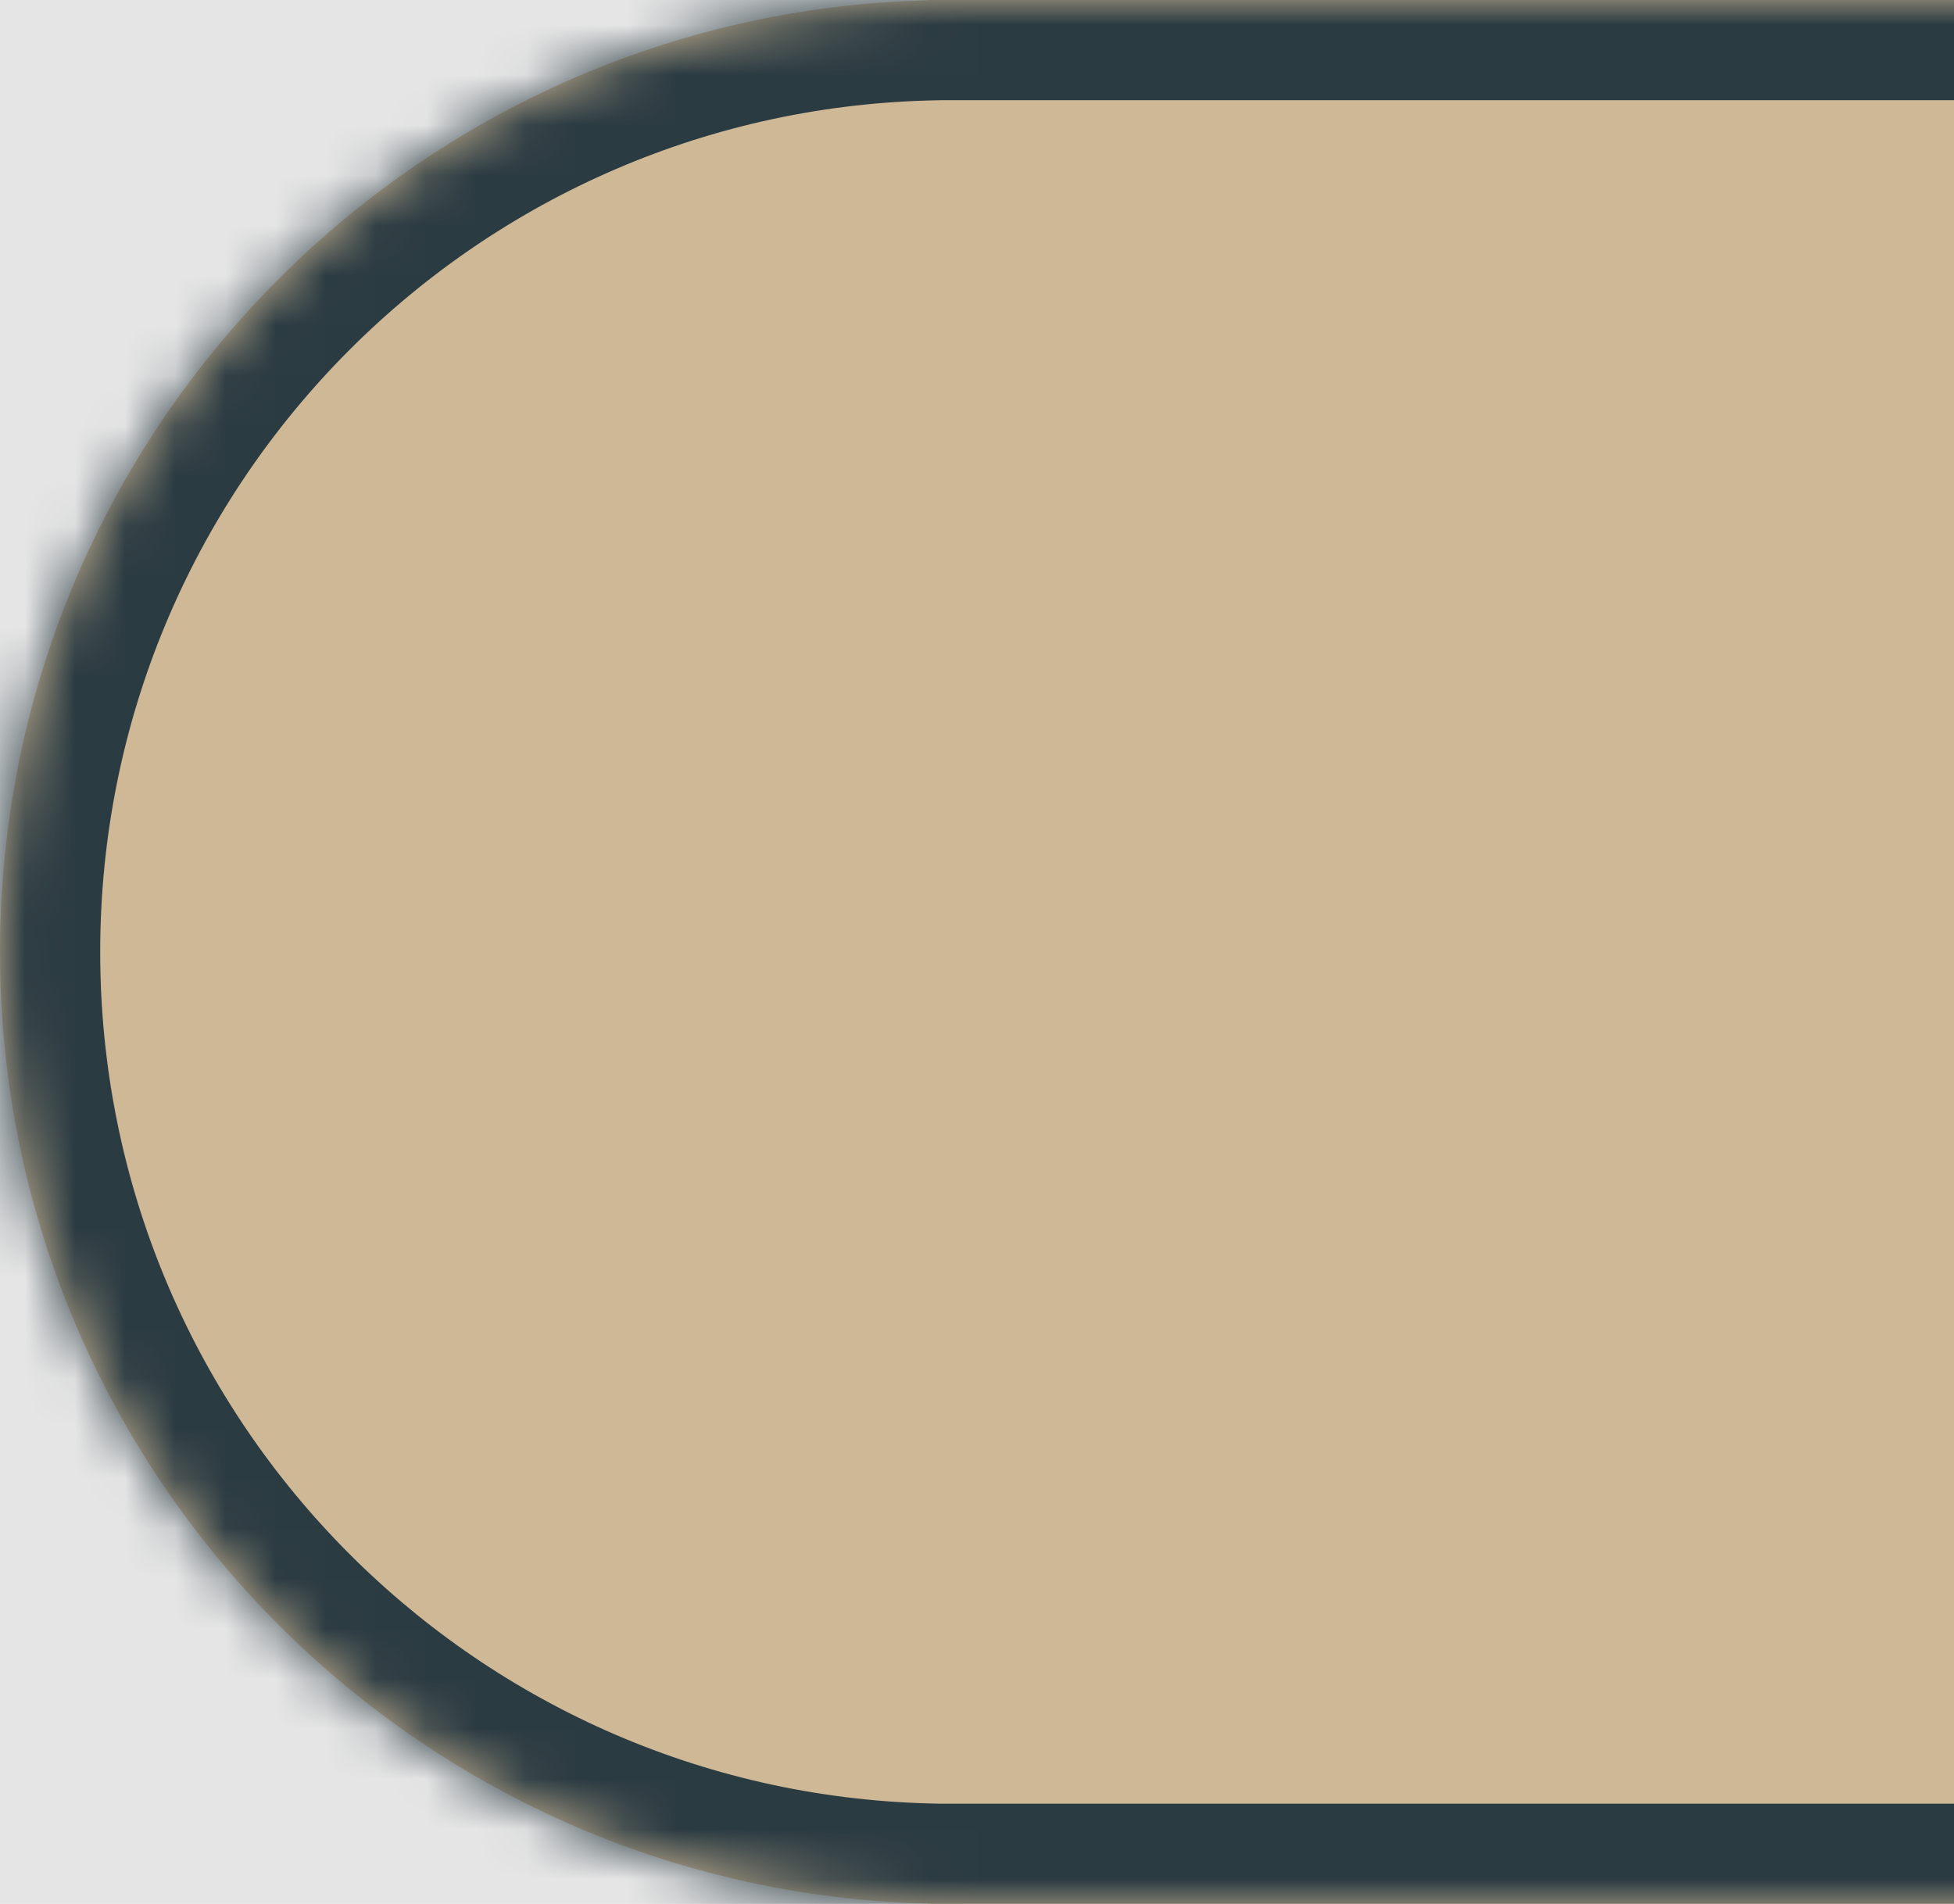 <svg width="39" height="38" viewBox="0 0 39 38" fill="none" xmlns="http://www.w3.org/2000/svg">
<rect width="39" height="38" fill="#E5E5E5"/>
<mask id="path-1-inside-1" fill="white">
<path fill-rule="evenodd" clip-rule="evenodd" d="M18.513 37.994V38H19H89.641V37.994C89.803 37.998 89.965 38 90.128 38C100.622 38 109.128 29.493 109.128 19C109.128 8.507 100.622 0 90.128 0C89.965 0 89.803 0.002 89.641 0.006V0H19H18.513V0.006C8.245 0.265 0 8.669 0 19C0 29.331 8.245 37.735 18.513 37.994Z"/>
</mask>
<path fill-rule="evenodd" clip-rule="evenodd" d="M18.513 37.994V38H19H89.641V37.994C89.803 37.998 89.965 38 90.128 38C100.622 38 109.128 29.493 109.128 19C109.128 8.507 100.622 0 90.128 0C89.965 0 89.803 0.002 89.641 0.006V0H19H18.513V0.006C8.245 0.265 0 8.669 0 19C0 29.331 8.245 37.735 18.513 37.994Z" fill="#CEB896"/>
<path d="M18.513 38H16.513V40H18.513V38ZM18.513 37.994H20.513V36.044L18.563 35.995L18.513 37.994ZM89.641 38V40H91.641V38H89.641ZM89.641 37.994L89.691 35.995L87.641 35.943V37.994H89.641ZM89.641 0.006H87.641V2.057L89.691 2.005L89.641 0.006ZM89.641 0H91.641V-2H89.641V0ZM18.513 0V-2H16.513V0H18.513ZM18.513 0.006L18.563 2.005L20.513 1.956V0.006H18.513ZM20.513 38V37.994H16.513V38H20.513ZM19 36H18.513V40H19V36ZM89.641 36H19V40H89.641V36ZM87.641 37.994V38H91.641V37.994H87.641ZM89.591 39.993C89.769 39.998 89.949 40 90.128 40V36C89.982 36 89.837 35.998 89.691 35.995L89.591 39.993ZM90.128 40C101.726 40 111.128 30.598 111.128 19H107.128C107.128 28.389 99.517 36 90.128 36V40ZM111.128 19C111.128 7.402 101.726 -2 90.128 -2V2C99.517 2 107.128 9.611 107.128 19H111.128ZM90.128 -2C89.948 -2 89.769 -1.998 89.591 -1.993L89.691 2.005C89.837 2.002 89.982 2 90.128 2V-2ZM87.641 0V0.006H91.641V0H87.641ZM19 2H89.641V-2H19V2ZM18.513 2H19V-2H18.513V2ZM20.513 0.006V0H16.513V0.006H20.513ZM18.462 -1.993C7.112 -1.708 -2 7.582 -2 19H2C2 9.757 9.377 2.237 18.563 2.005L18.462 -1.993ZM-2 19C-2 30.418 7.112 39.708 18.462 39.993L18.563 35.995C9.377 35.763 2 28.243 2 19H-2Z" fill="#2B3B42" mask="url(#path-1-inside-1)"/>
</svg>
